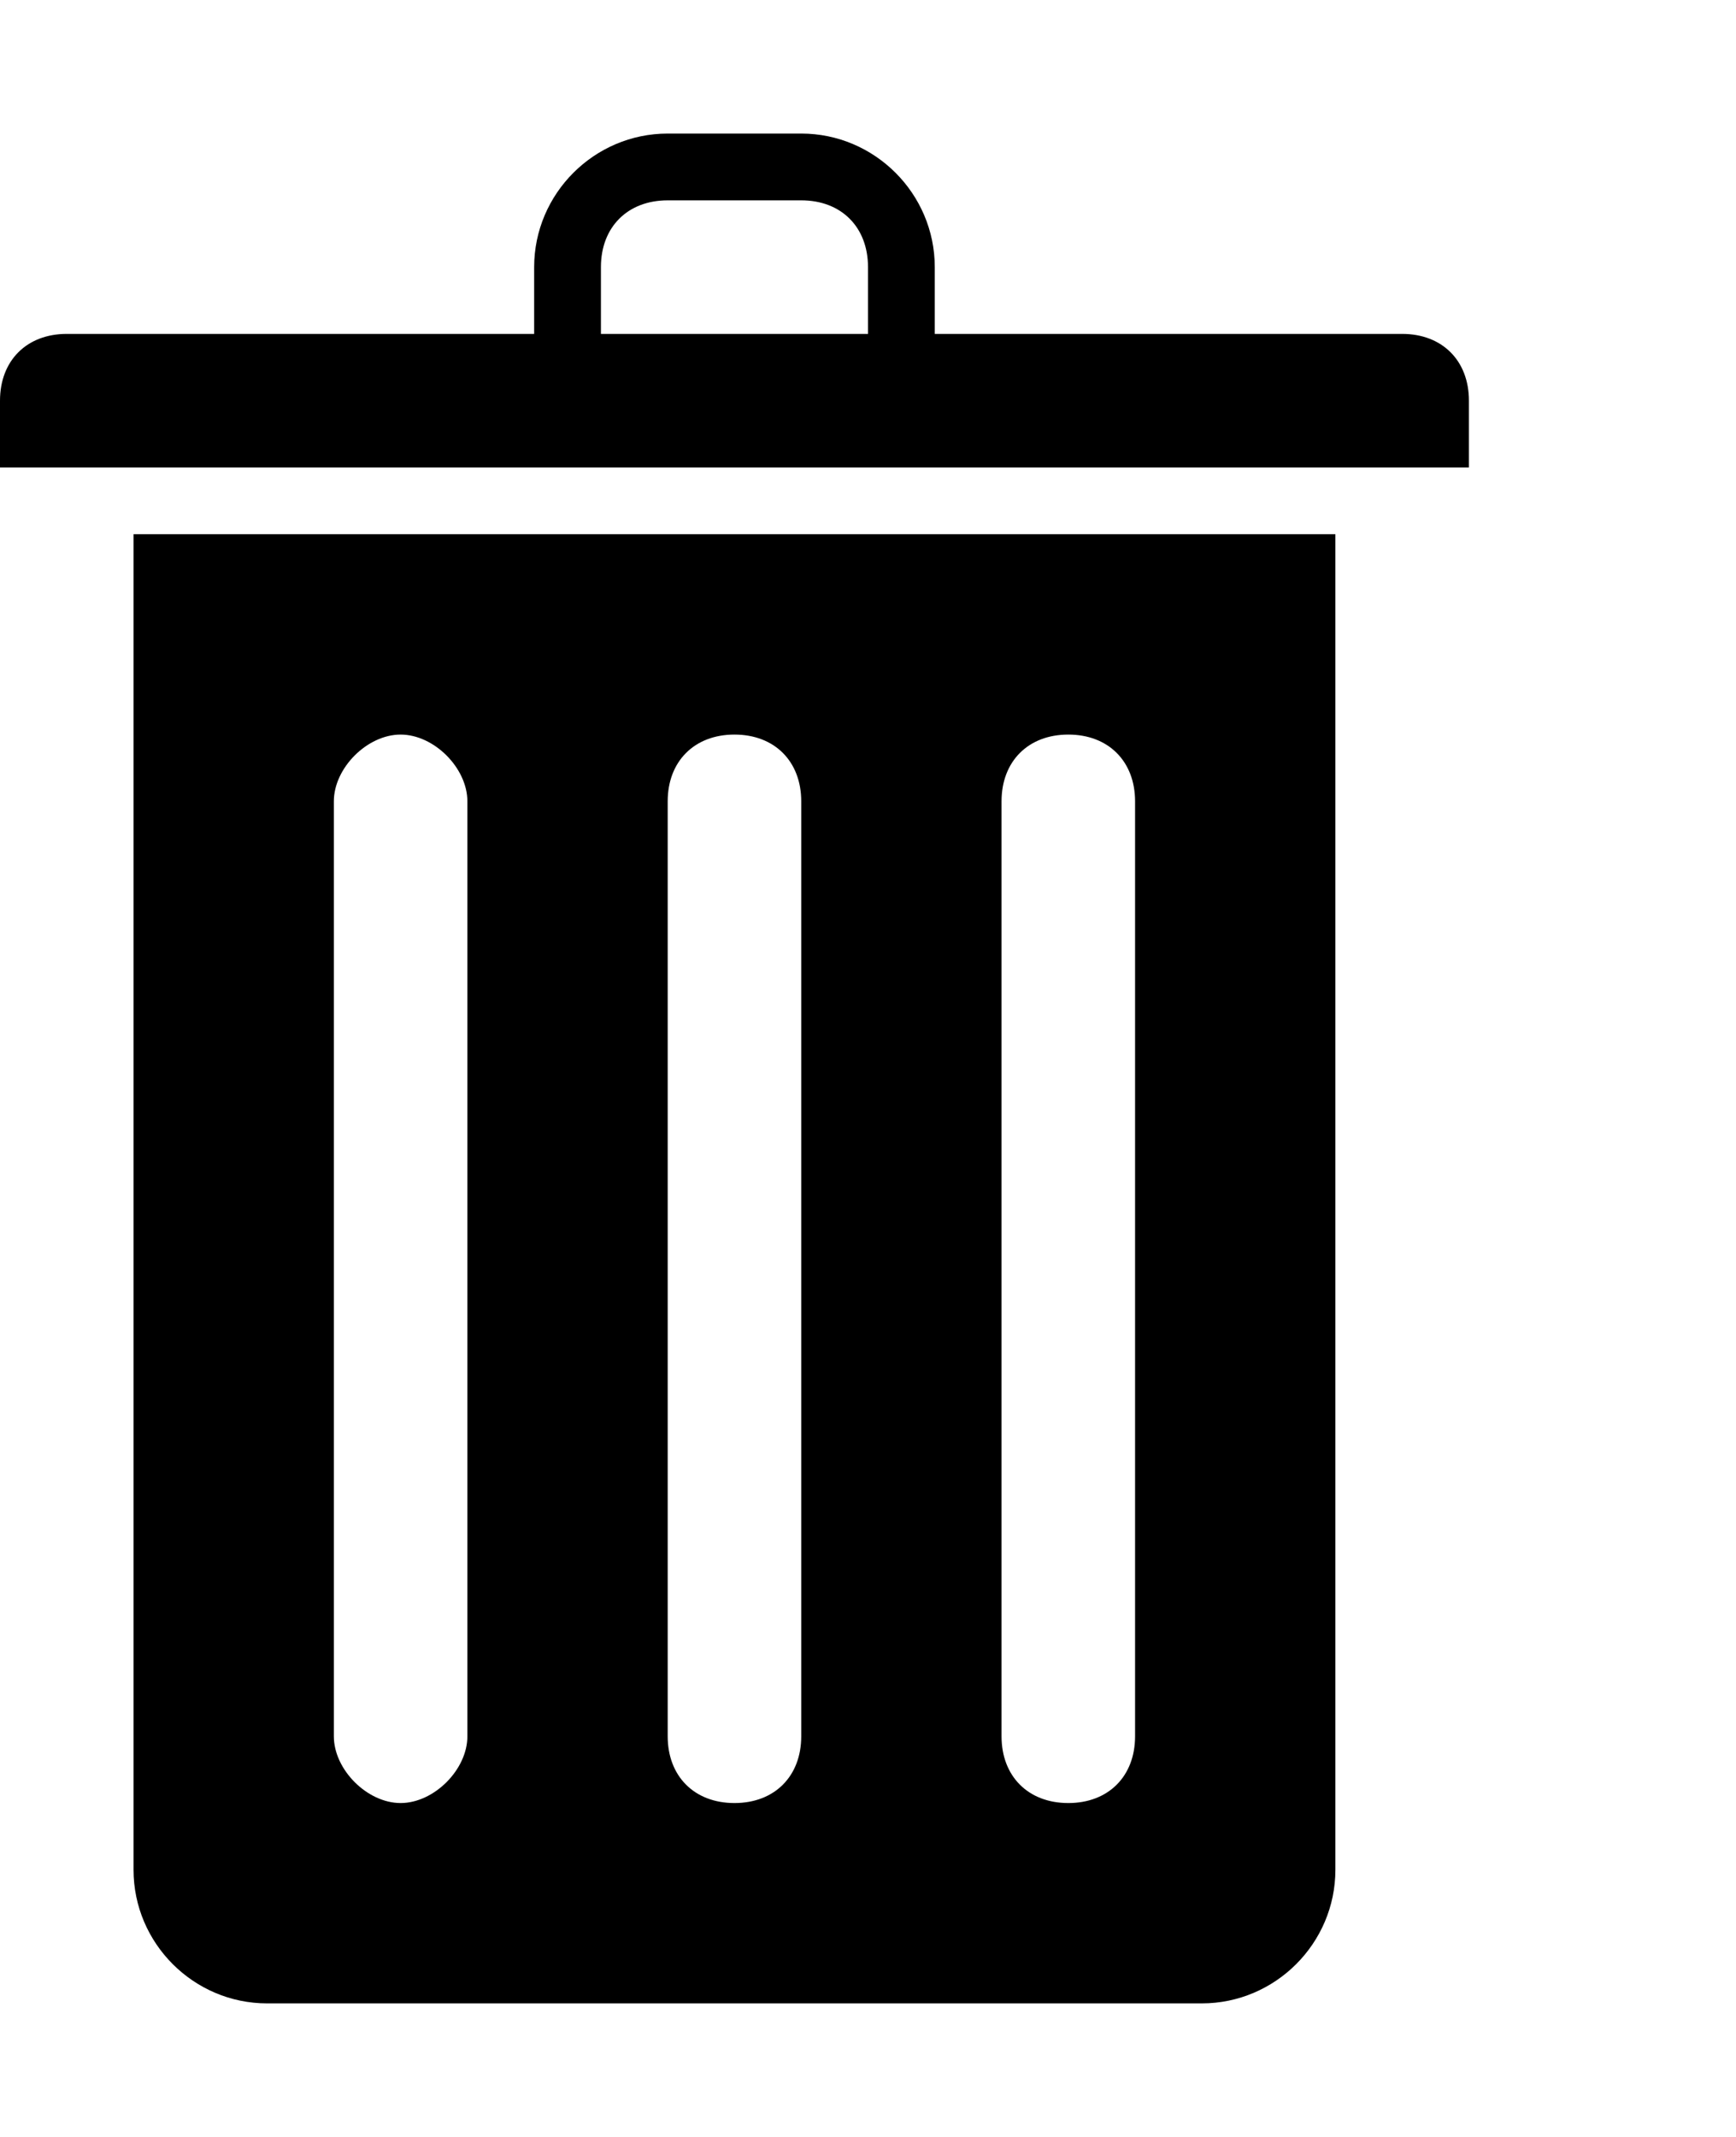 <svg width="26" height="32" viewBox="0 0 26 32" fill="none" xmlns="http://www.w3.org/2000/svg">
<path d="M2 28C2 29.1 2.9 30 4 30H18C19.1 30 20 29.1 20 28V8H2V28ZM15 12C15 11.4 15.4 11 16 11C16.6 11 17 11.4 17 12V26C17 26.6 16.6 27 16 27C15.4 27 15 26.6 15 26V12ZM10 12C10 11.4 10.4 11 11 11C11.6 11 12 11.4 12 12V26C12 26.6 11.6 27 11 27C10.4 27 10 26.6 10 26V12ZM5 12C5 11.5 5.5 11 6 11C6.5 11 7 11.5 7 12V26C7 26.5 6.5 27 6 27C5.5 27 5 26.5 5 26V12Z" fill="black"/>
<path d="M21 5H14V4C14 2.9 13.1 2 12 2H10C8.9 2 8 2.9 8 4V5H1C0.4 5 0 5.4 0 6V7H22V6C22 5.4 21.6 5 21 5ZM13 5H9V4C9 3.4 9.4 3 10 3H12C12.6 3 13 3.4 13 4V5Z" fill="black"/>
</svg>
